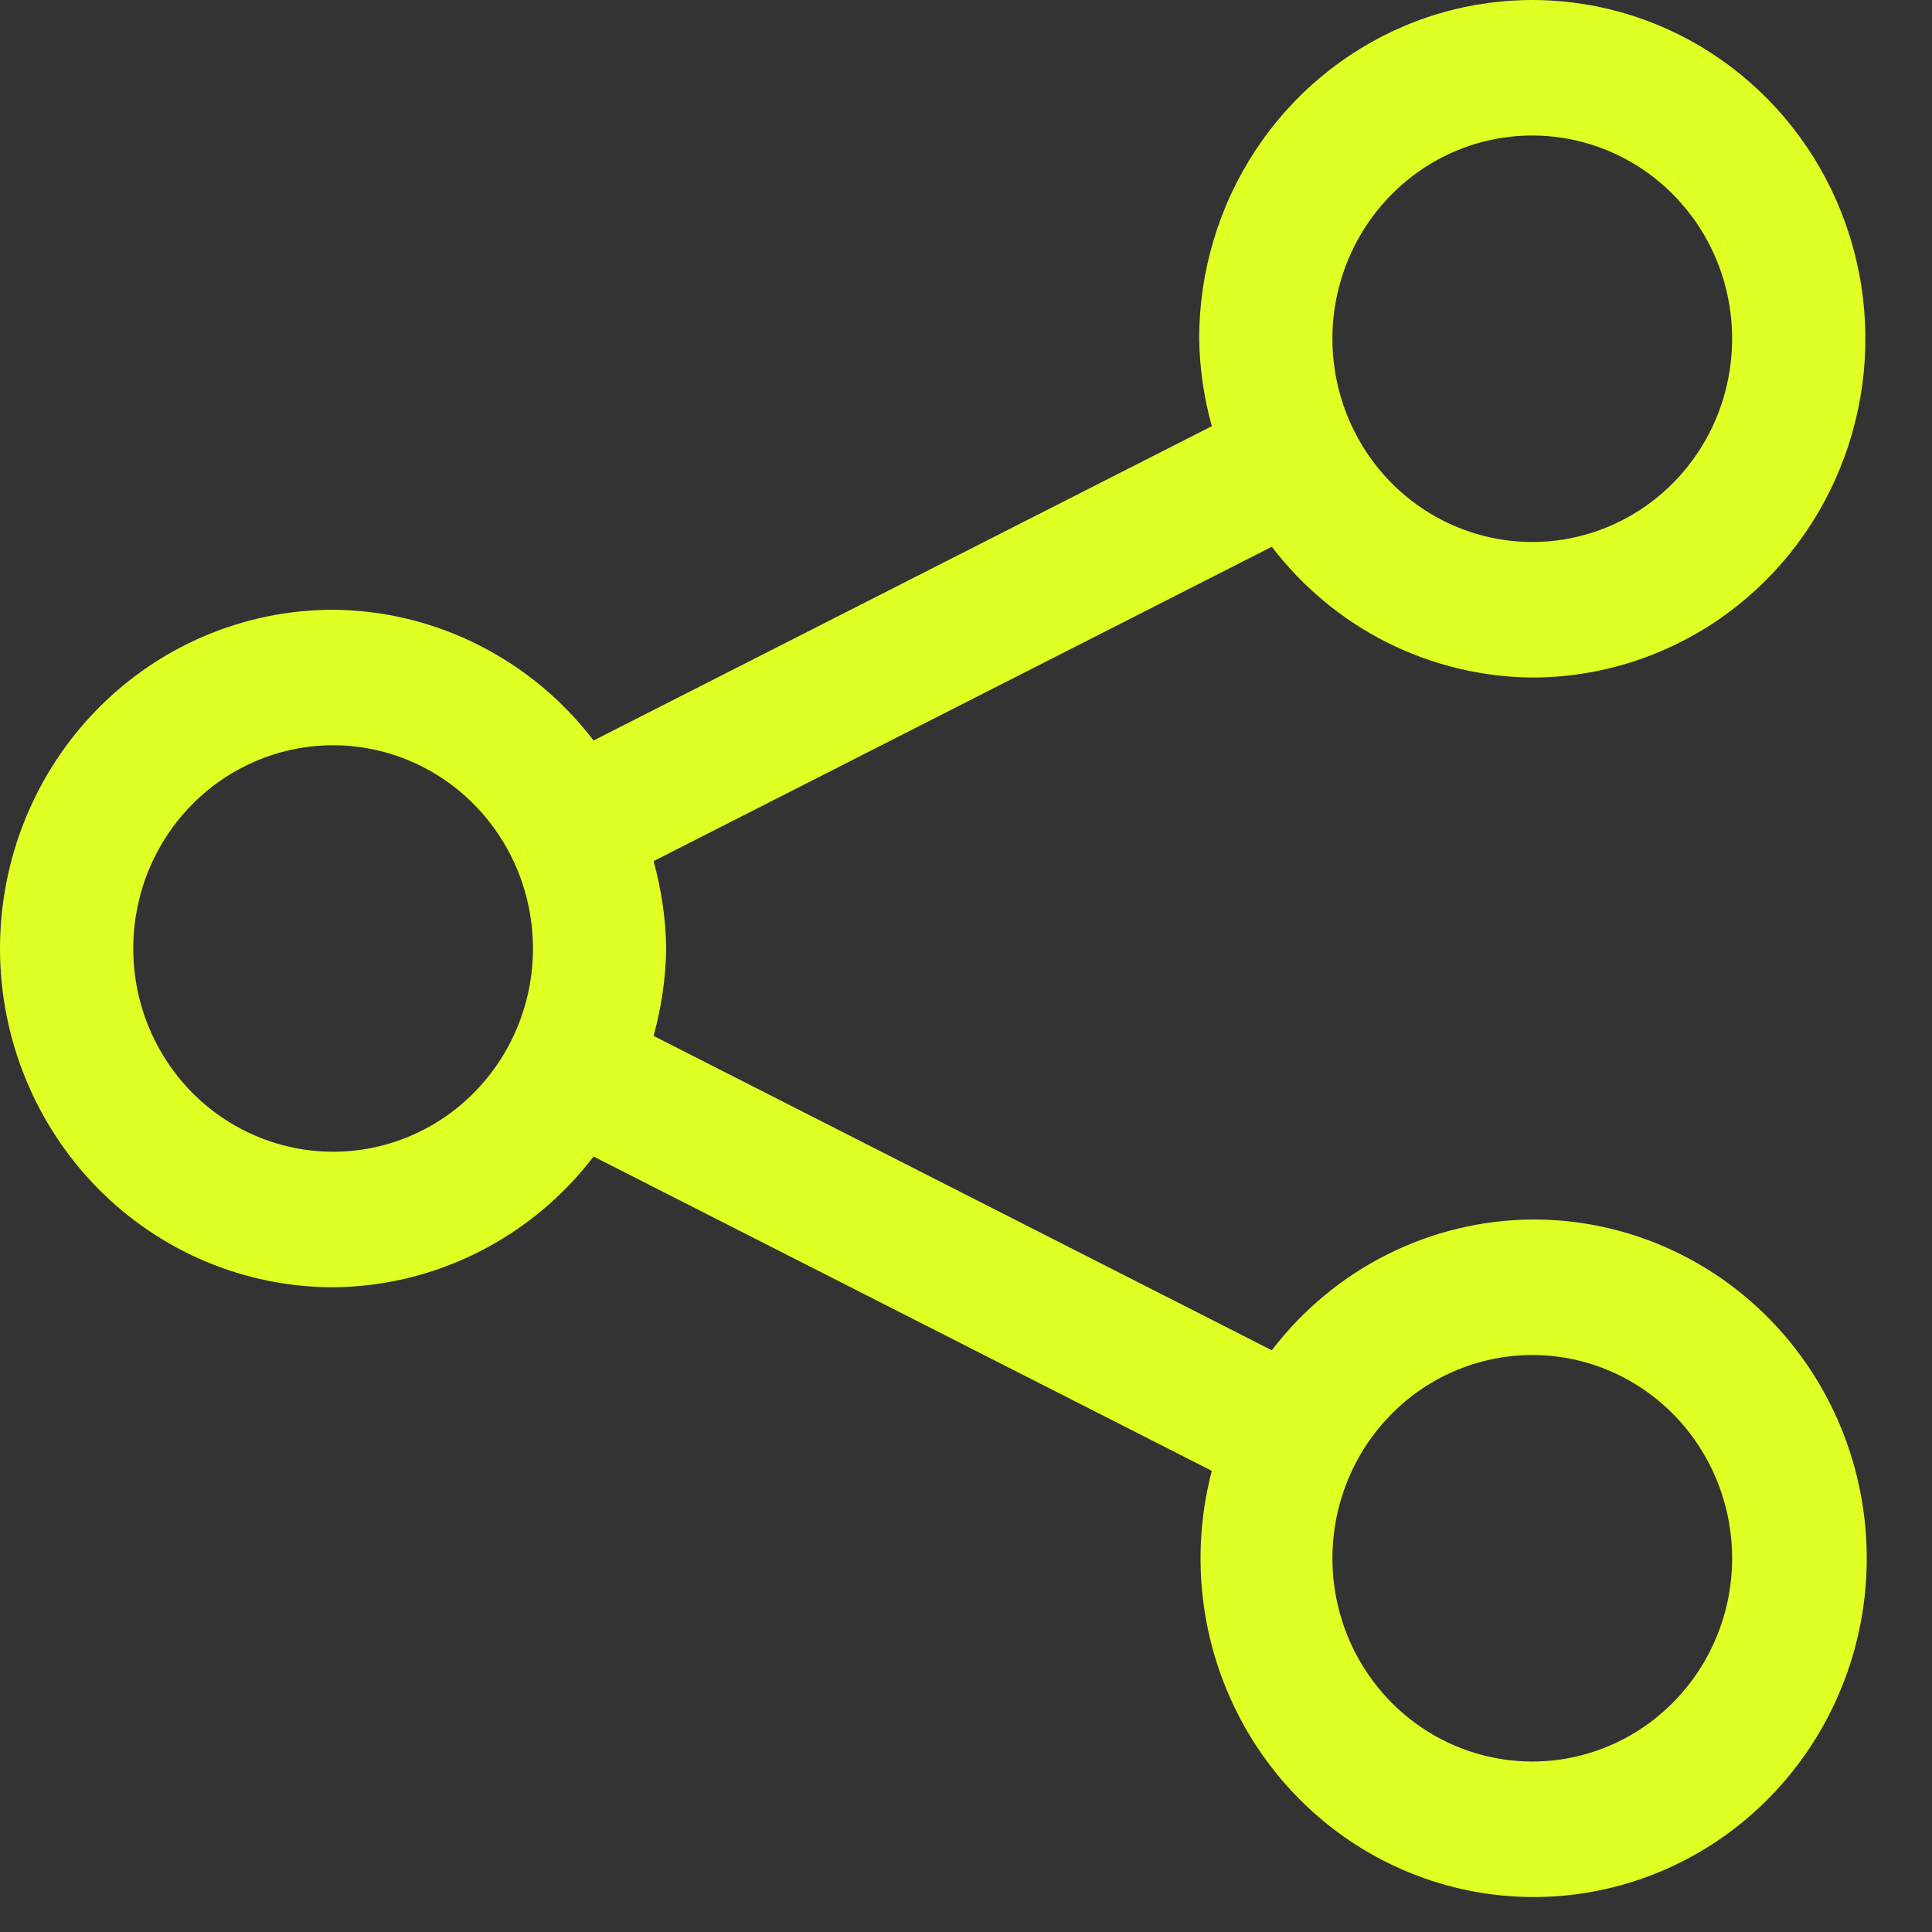 <svg width="29" height="29" viewBox="0 0 29 29" fill="none" xmlns="http://www.w3.org/2000/svg">
<rect x="0" y="0" width="29" height="29" fill="#333333" stroke="none"/>
<path d="M23 18.305C22.245 18.311 21.501 18.49 20.823 18.83C20.146 19.17 19.554 19.662 19.09 20.268L9.81 15.549C9.929 15.122 9.993 14.681 10 14.237C9.993 13.794 9.929 13.352 9.81 12.926L19.09 8.207C19.554 8.813 20.146 9.305 20.823 9.645C21.501 9.984 22.245 10.164 23 10.17C23.989 10.17 24.956 9.871 25.778 9.313C26.6 8.754 27.241 7.96 27.619 7.031C27.998 6.102 28.097 5.079 27.904 4.093C27.711 3.106 27.235 2.2 26.535 1.489C25.836 0.778 24.945 0.294 23.976 0.098C23.006 -0.098 22 0.002 21.087 0.387C20.173 0.772 19.392 1.424 18.843 2.26C18.293 3.096 18 4.079 18 5.085C18.007 5.529 18.071 5.97 18.19 6.397L8.91 11.115C8.446 10.509 7.854 10.018 7.176 9.678C6.499 9.338 5.755 9.158 5 9.153C3.674 9.153 2.402 9.688 1.464 10.642C0.527 11.595 0 12.889 0 14.237C0 15.586 0.527 16.879 1.464 17.833C2.402 18.787 3.674 19.322 5 19.322C5.755 19.317 6.499 19.137 7.176 18.797C7.854 18.457 8.446 17.966 8.91 17.36L18.19 22.078C17.92 23.105 17.974 24.193 18.343 25.187C18.713 26.182 19.38 27.034 20.25 27.623C21.12 28.212 22.15 28.509 23.195 28.472C24.24 28.435 25.247 28.066 26.075 27.416C26.902 26.767 27.509 25.87 27.81 24.852C28.11 23.834 28.089 22.745 27.75 21.74C27.411 20.734 26.77 19.862 25.918 19.246C25.066 18.63 24.045 18.301 23 18.305ZM23 2.034C23.593 2.034 24.173 2.213 24.667 2.548C25.16 2.883 25.545 3.36 25.772 3.917C25.999 4.475 26.058 5.088 25.942 5.68C25.827 6.272 25.541 6.815 25.121 7.242C24.702 7.669 24.167 7.959 23.585 8.077C23.003 8.195 22.4 8.134 21.852 7.903C21.304 7.673 20.835 7.281 20.506 6.78C20.176 6.278 20 5.688 20 5.085C20 4.276 20.316 3.5 20.879 2.928C21.441 2.355 22.204 2.034 23 2.034ZM5 17.288C4.407 17.288 3.827 17.109 3.333 16.774C2.84 16.439 2.455 15.962 2.228 15.405C2.001 14.848 1.942 14.234 2.058 13.642C2.173 13.05 2.459 12.507 2.879 12.08C3.298 11.653 3.833 11.363 4.415 11.245C4.997 11.127 5.6 11.188 6.148 11.419C6.696 11.65 7.165 12.041 7.494 12.543C7.824 13.044 8 13.634 8 14.237C8 15.047 7.684 15.823 7.121 16.395C6.559 16.967 5.796 17.288 5 17.288ZM23 26.441C22.407 26.441 21.827 26.262 21.333 25.927C20.84 25.592 20.455 25.115 20.228 24.558C20.001 24 19.942 23.387 20.058 22.795C20.173 22.203 20.459 21.66 20.879 21.233C21.298 20.806 21.833 20.515 22.415 20.398C22.997 20.28 23.6 20.34 24.148 20.571C24.696 20.802 25.165 21.193 25.494 21.695C25.824 22.197 26 22.787 26 23.39C26 24.199 25.684 24.975 25.121 25.547C24.559 26.119 23.796 26.441 23 26.441Z" fill="#E0FF22"/>
</svg>
